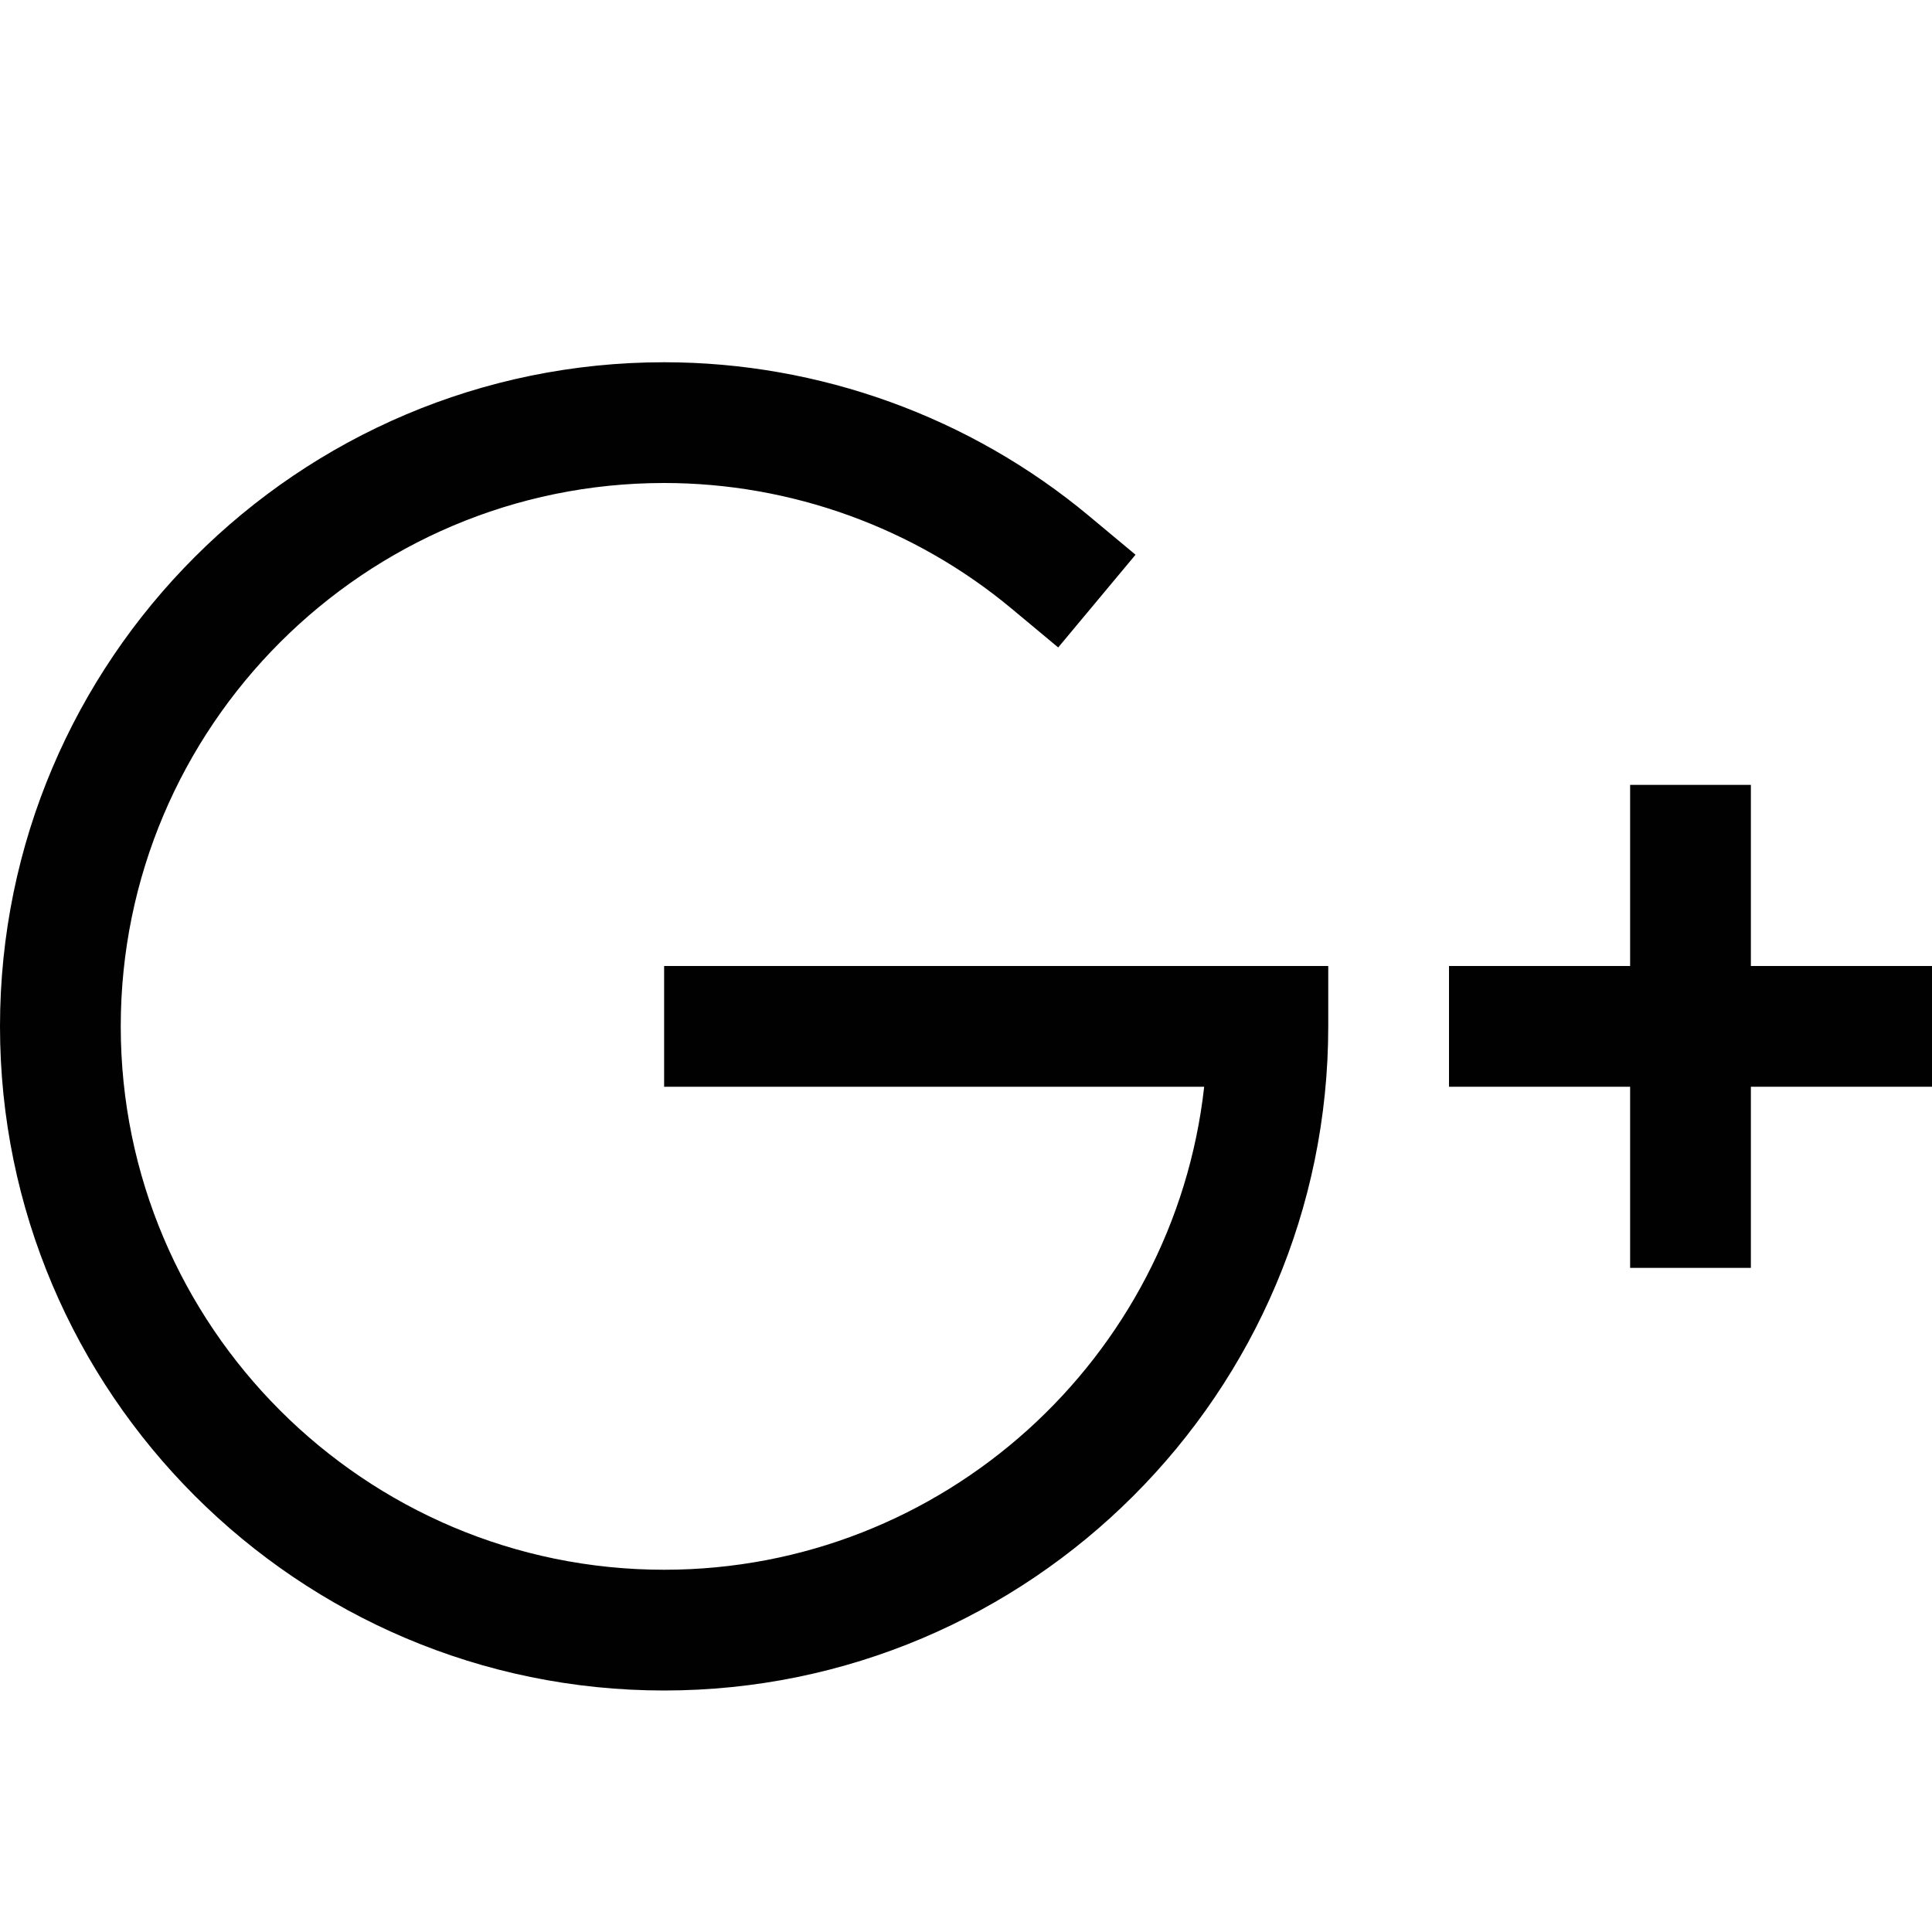 <?xml version="1.0" encoding="UTF-8"?>
<!DOCTYPE svg PUBLIC "-//W3C//DTD SVG 1.1//EN" "http://www.w3.org/Graphics/SVG/1.1/DTD/svg11.dtd">
<svg version="1.1" id="Layer_1" xmlns="http://www.w3.org/2000/svg" xmlns:xlink="http://www.w3.org/1999/xlink" x="0px" y="0px" width="32px" height="32px" viewBox="0 0 32 32" enable-background="new 0 0 32 32" xml:space="preserve">
  <g id="icon">
    <path d="M11,28C4.935,28,0,23.065,0,17S4.935,6,11,6c2.57,0,5.07,0.905,7.04,2.548l0.768,0.64l-1.281,1.536l-0.768,-0.64C15.148,8.74,13.102,8,11,8c-4.963,0,-9,4.037,-9,9s4.037,9,9,9c4.625,0,8.446,-3.506,8.945,-8H11v-2h11v1C22,23.065,17.065,28,11,28z" fill="#010101"/>
    <rect x="24" y="16" width="8" height="2" fill="#010101"/>
    <rect x="27" y="13" width="2" height="8" fill="#010101"/>
  </g>
</svg>
